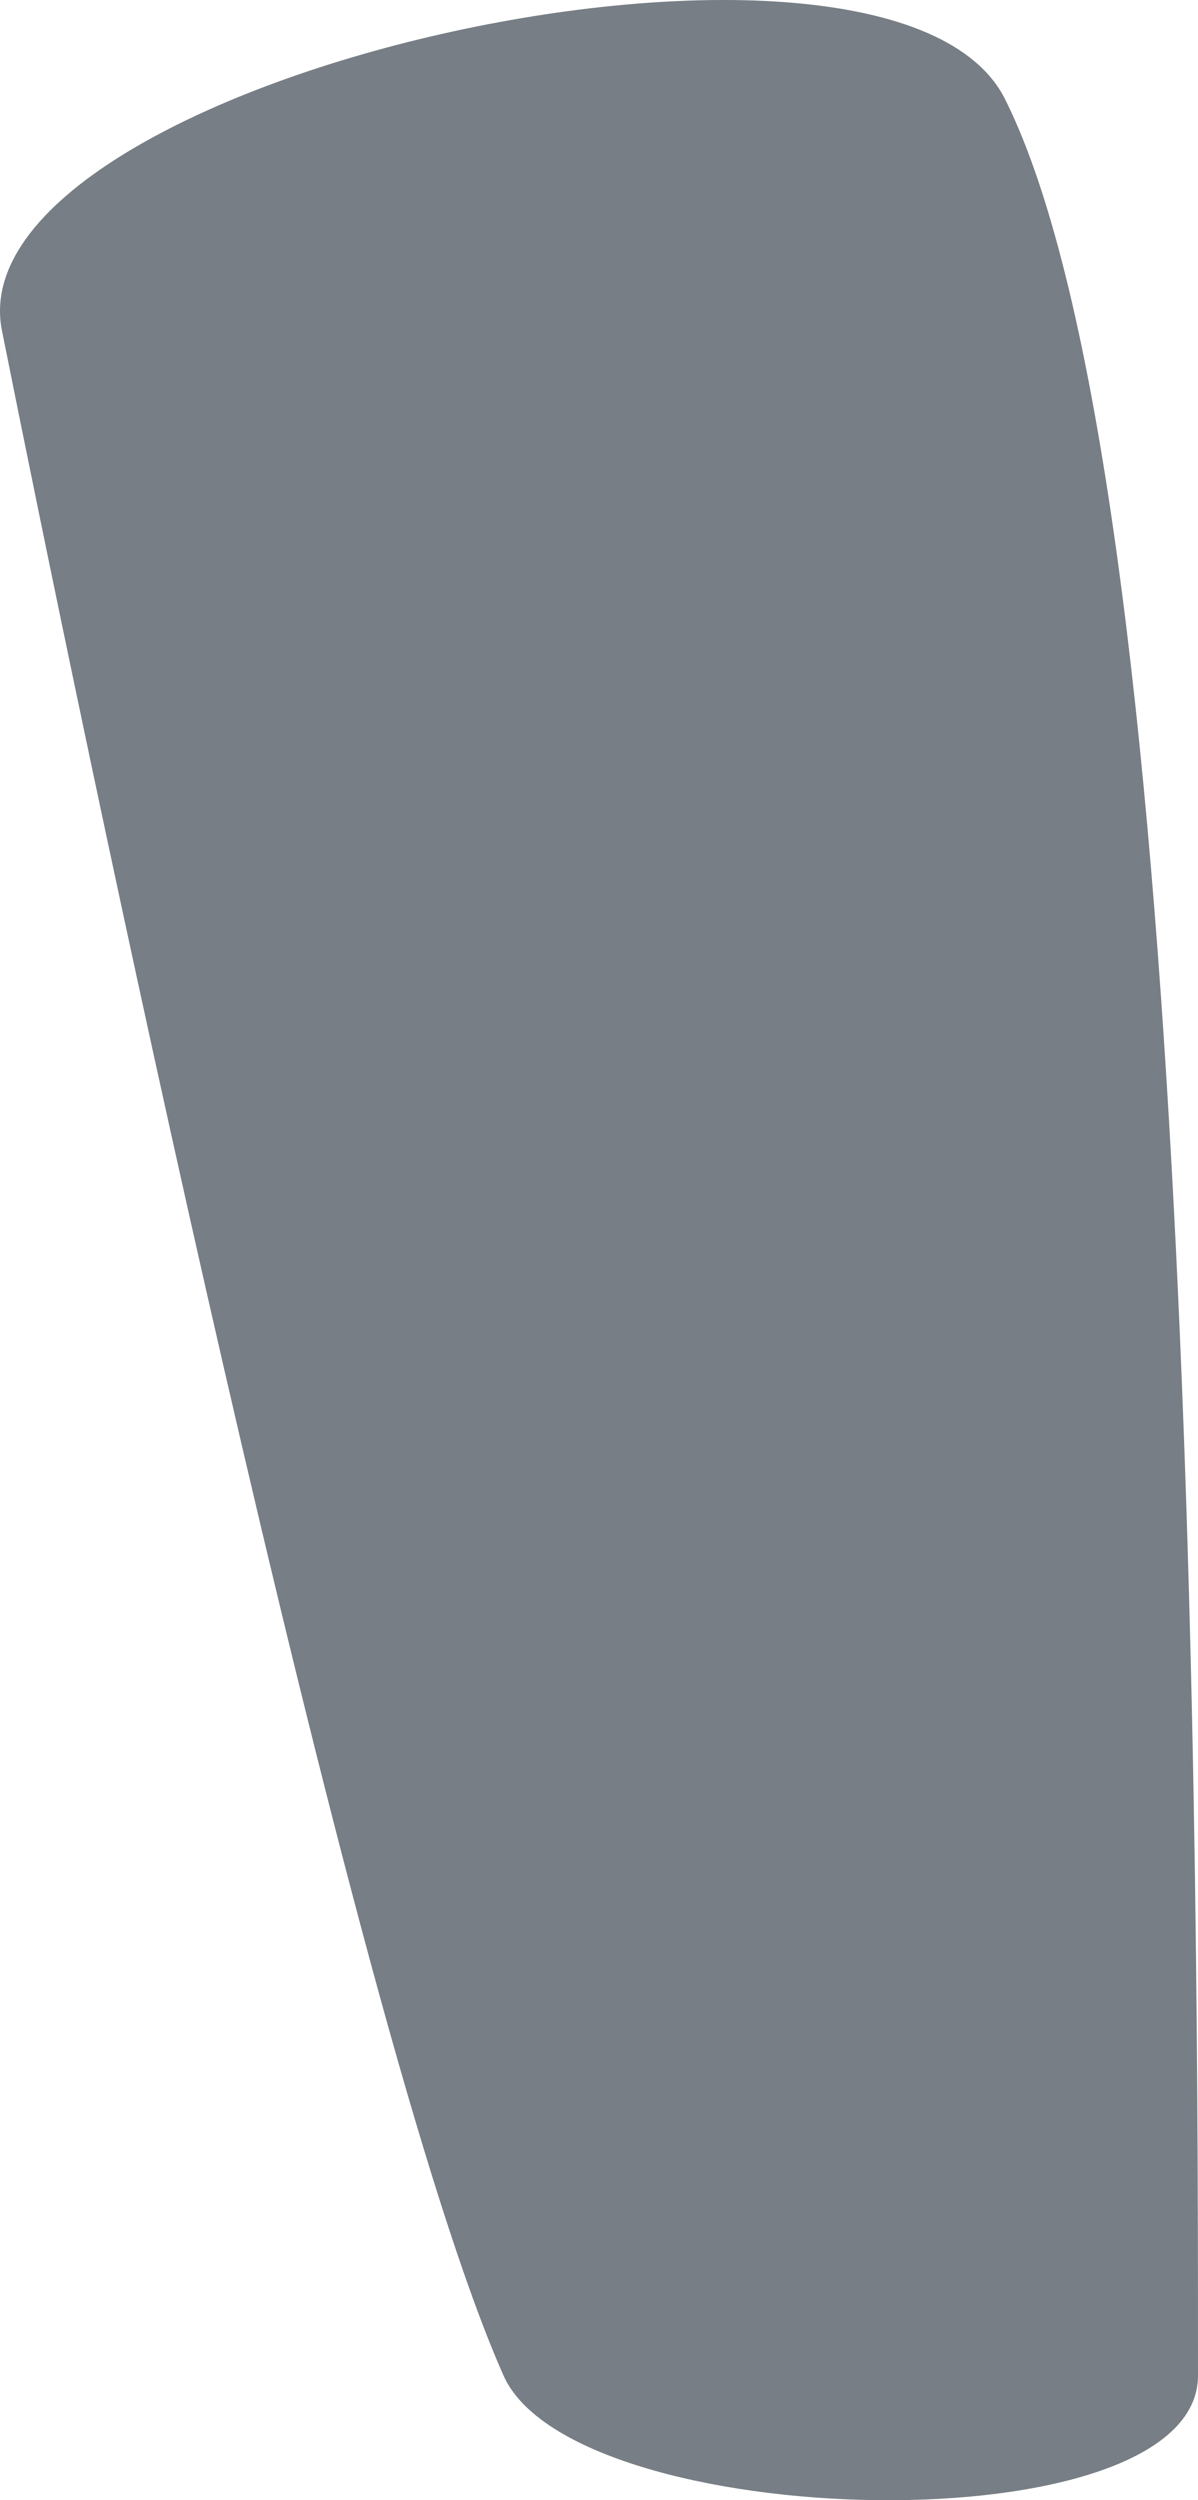<?xml version="1.0" encoding="utf-8"?>
<!-- Generator: Adobe Illustrator 16.0.0, SVG Export Plug-In . SVG Version: 6.00 Build 0)  -->
<!DOCTYPE svg PUBLIC "-//W3C//DTD SVG 1.1//EN" "http://www.w3.org/Graphics/SVG/1.1/DTD/svg11.dtd">
<svg version="1.1" id="Calque_1" xmlns="http://www.w3.org/2000/svg" xmlns:xlink="http://www.w3.org/1999/xlink" x="0px" y="0px"
	 width="31.051px" height="64.803px" viewBox="0 0 31.051 64.803" enable-background="new 0 0 31.051 64.803" xml:space="preserve">
<path fill="#777E85" d="M13.051,61.572c1.828,4.112,18,4.5,18,0c0-12,0-49-5-59c-2.983-5.967-27.308-0.541-26,6
	C2.051,18.572,9.051,52.572,13.051,61.572z"/>
</svg>
